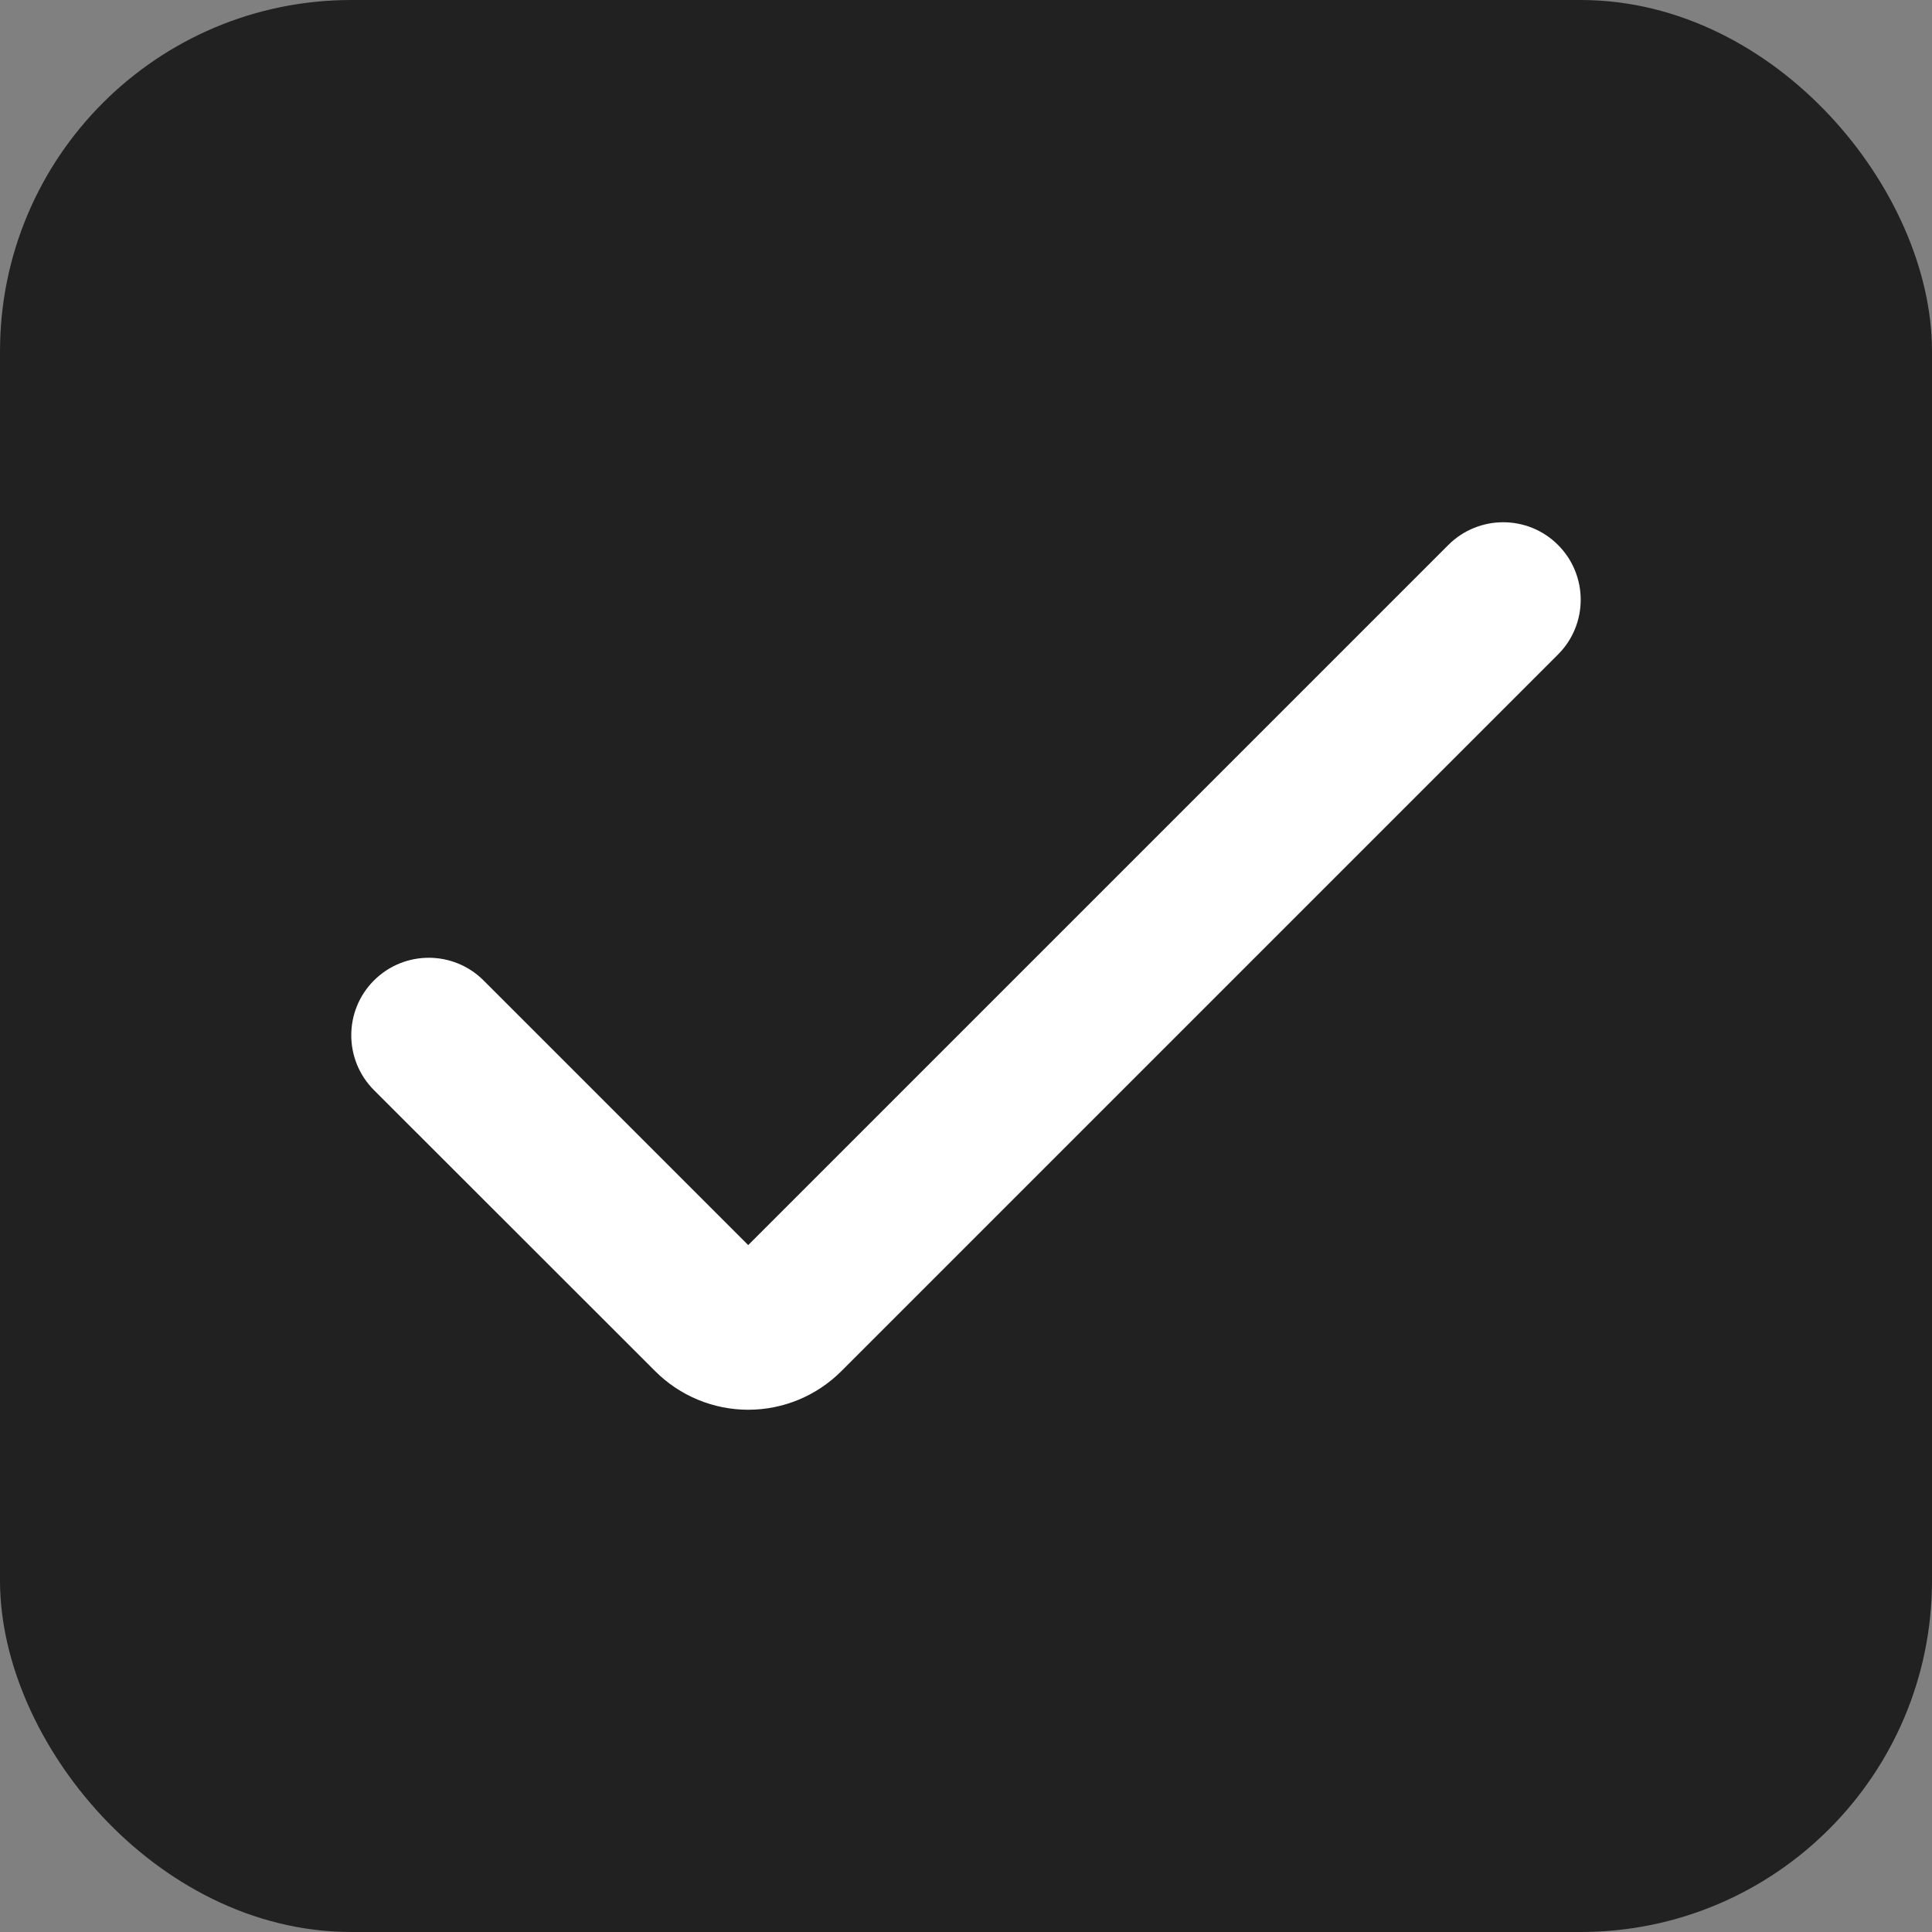 <svg width="22" height="22" viewBox="0 0 22 22" fill="none" xmlns="http://www.w3.org/2000/svg">
<rect x="0" y="0" width="22" height="22" fill="#808080" stroke="none"/>
<rect x="0.5" y="0.5" width="21" height="21" rx="3.5" fill="#212121" stroke="#212121"/>
<g clip-path="url(#clip0_2602_1323)">
<path d="M8.52 16.053C8.123 16.053 7.742 15.895 7.461 15.614L4.258 12.413C3.914 12.068 3.914 11.509 4.258 11.165C4.603 10.82 5.162 10.82 5.507 11.165L8.52 14.178L16.493 6.205C16.838 5.861 17.397 5.861 17.741 6.205C18.086 6.55 18.086 7.109 17.741 7.453L9.58 15.614C9.299 15.895 8.918 16.053 8.52 16.053Z" fill="white"/>
</g>
<defs>
<clipPath id="clip0_2602_1323">
<rect width="14" height="14" fill="white" transform="translate(4 4)"/>
</clipPath>
</defs>
</svg>
